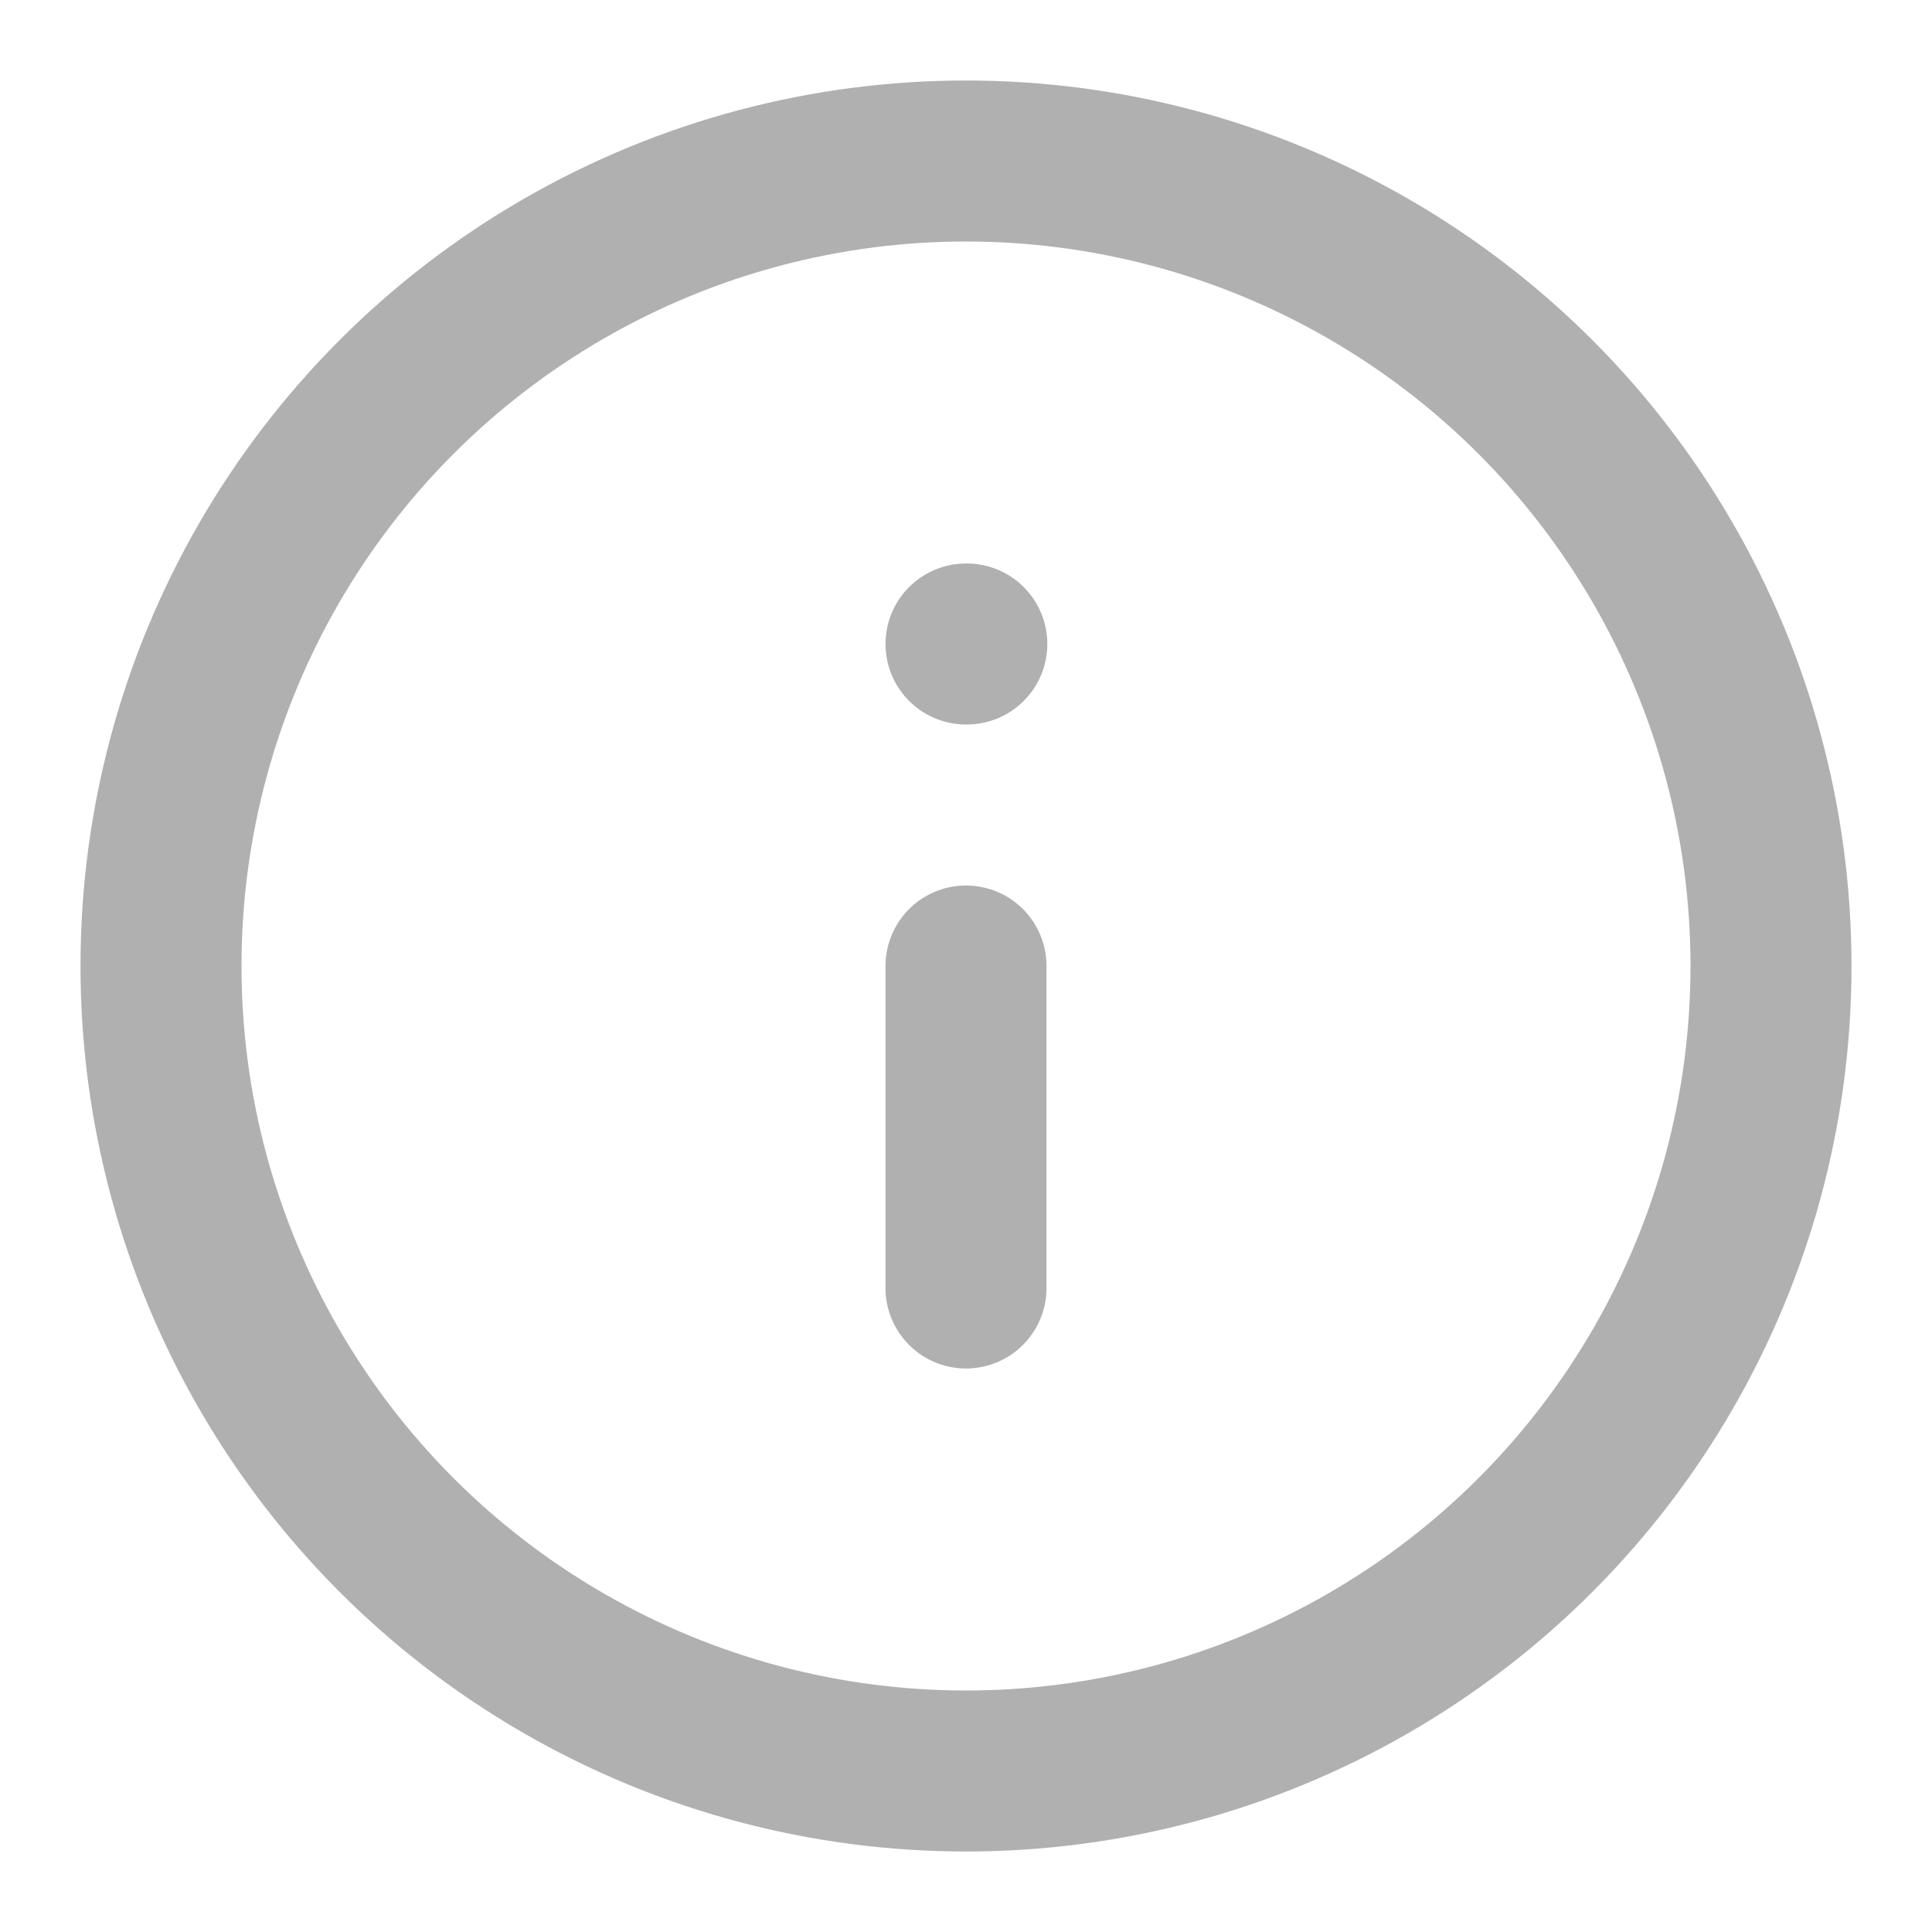 <svg xmlns="http://www.w3.org/2000/svg" width="24" height="24" viewBox="0 0 24 24" fill="none" stroke="#B0B0B0" stroke-width="2" stroke-linecap="round" stroke-linejoin="round" class="feather feather-info"><circle cx="12" cy="12" r="10"></circle><line x1="12" y1="16" x2="12" y2="12"></line><line x1="12" y1="8" x2="12.01" y2="8"></line></svg>